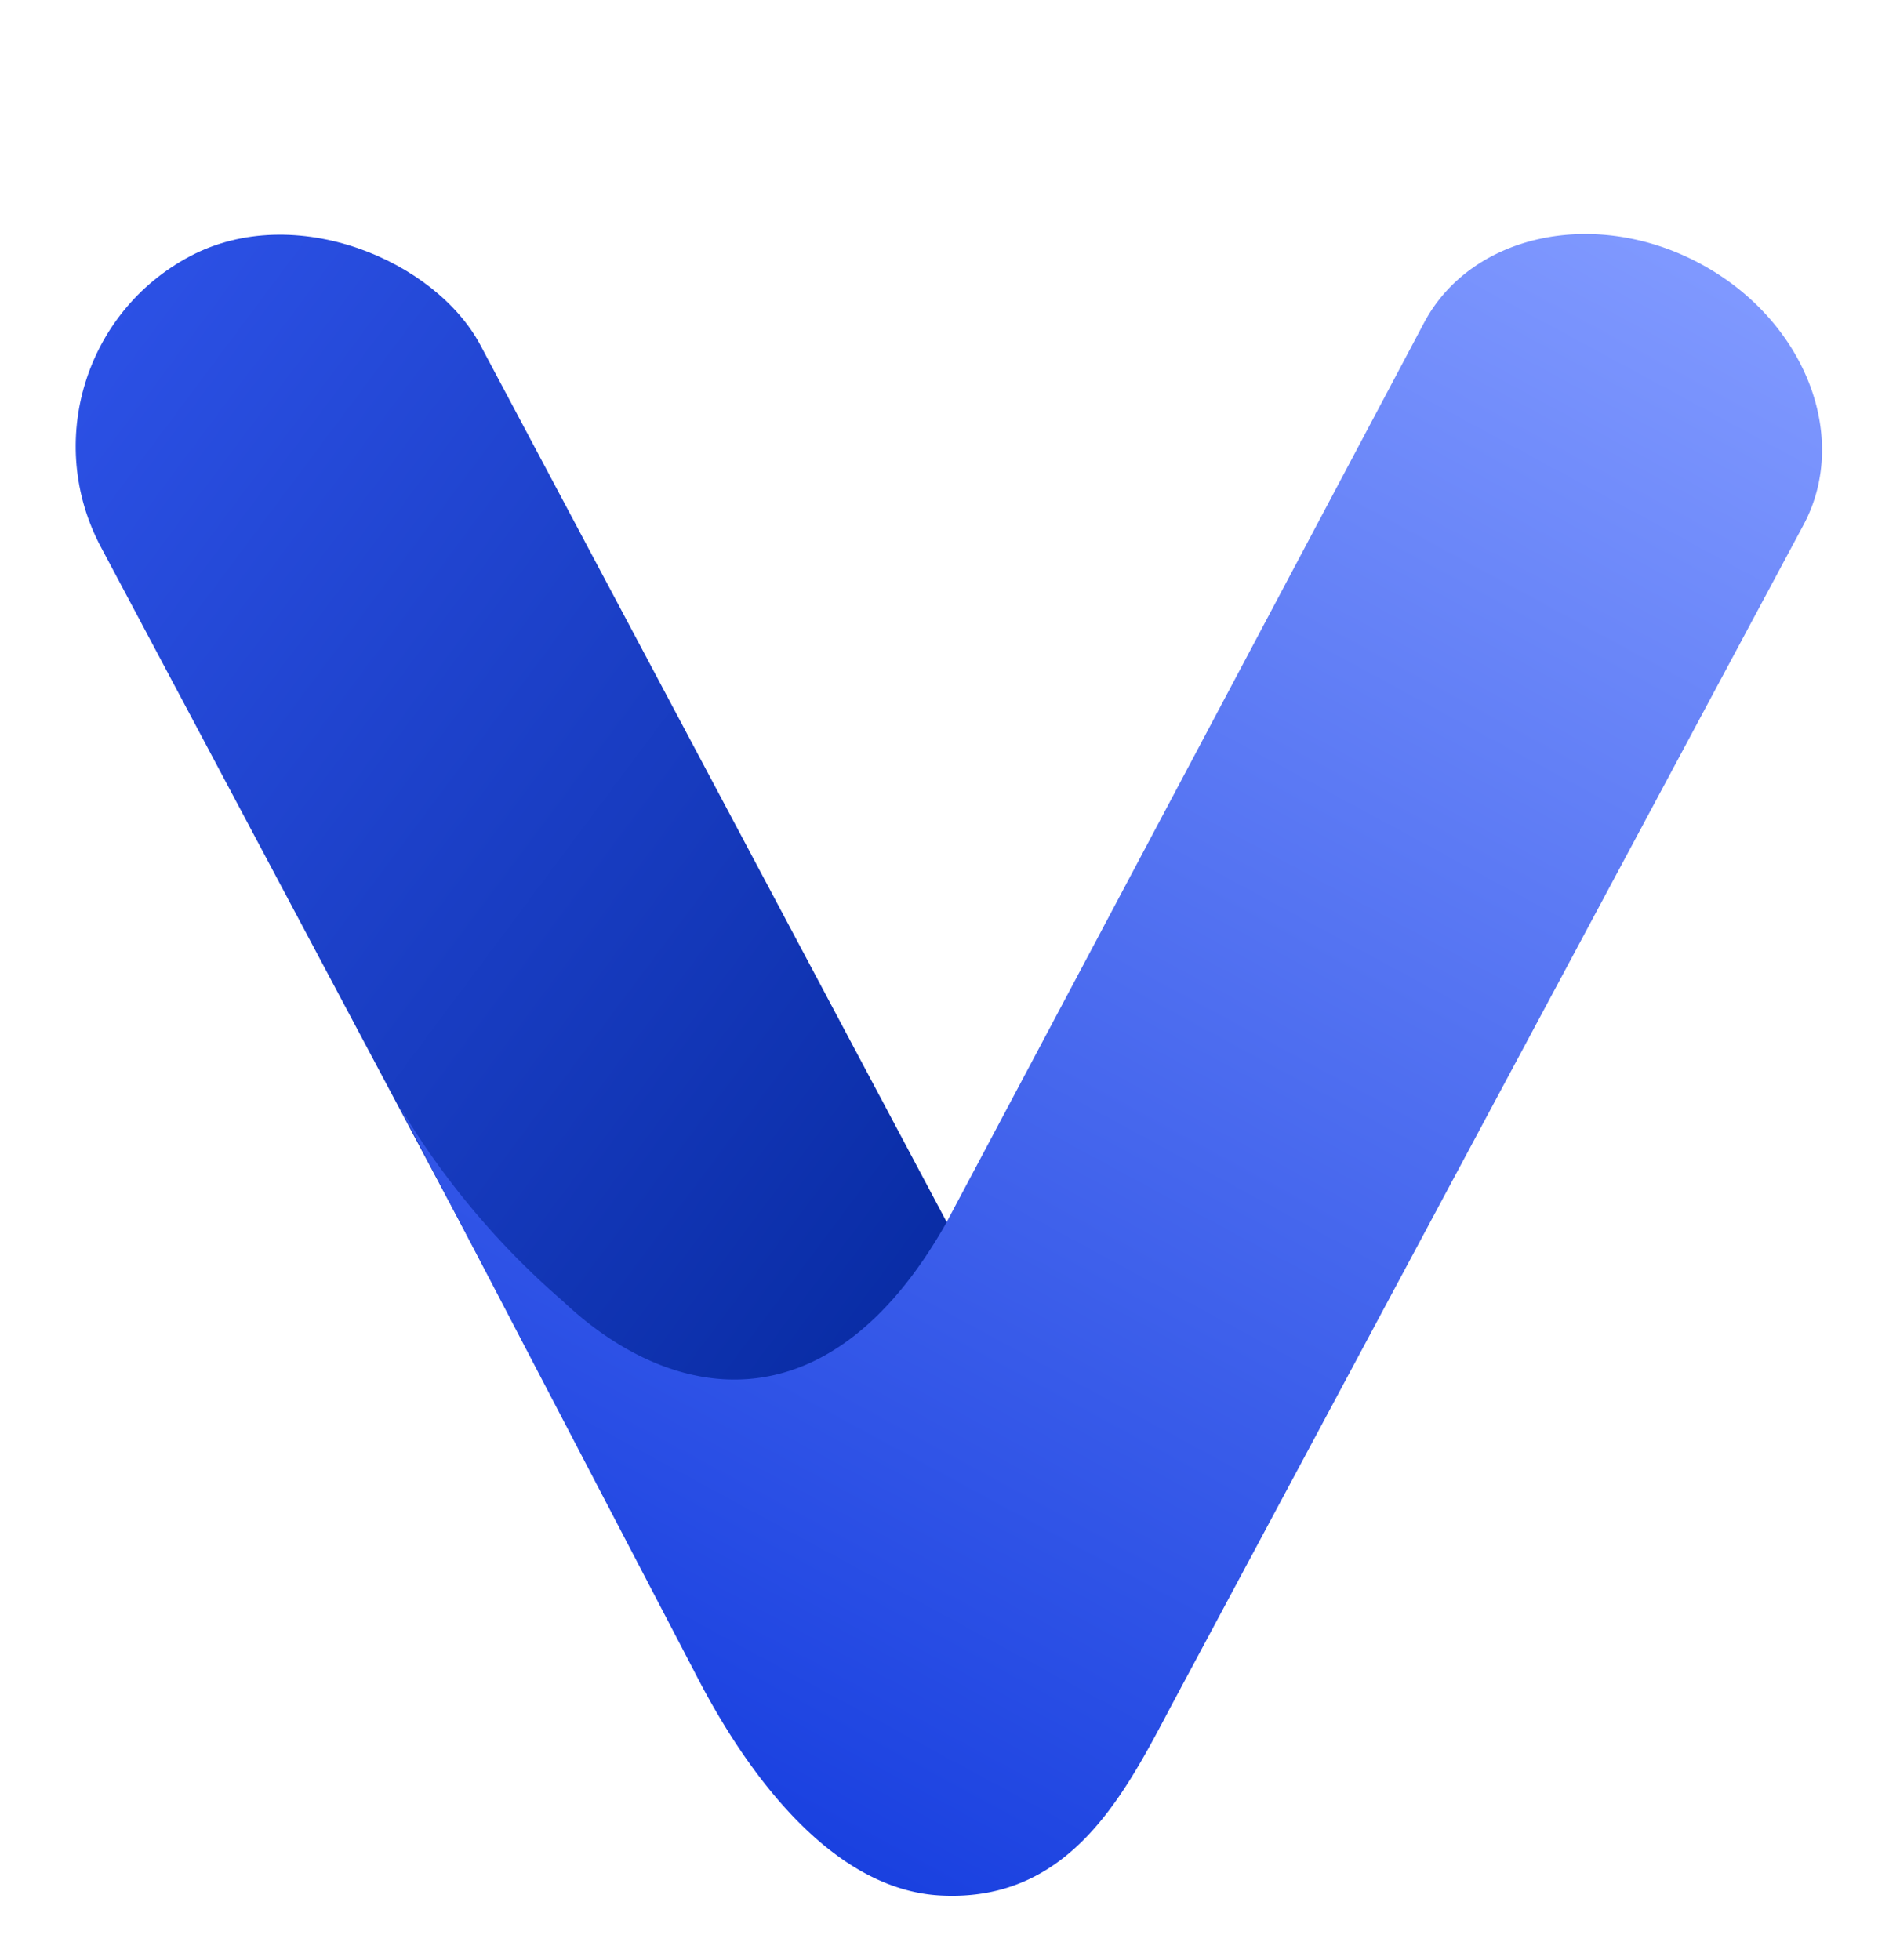 <svg xmlns="http://www.w3.org/2000/svg" xmlns:xlink="http://www.w3.org/1999/xlink" viewBox="314.817 423.428 35.155 36.475">
  <defs>
    <style>
      .cls-1 {
        fill: none;
      }

      .cls-2 {
        clip-path: url(#clip-path);
      }

      .cls-3 {
        fill: url(#linear-gradient);
      }

      .cls-4 {
        fill: url(#linear-gradient-2);
      }
    </style>
    <clipPath id="clip-path">
      <rect class="cls-1" width="35.155" height="36.475"/>
    </clipPath>
    <linearGradient id="linear-gradient" x1="0.588" y1="1.018" x2="0.445" y2="-0.09" gradientUnits="objectBoundingBox">
      <stop offset="0" stop-color="#022598"/>
      <stop offset="1" stop-color="#2f54eb"/>
    </linearGradient>
    <linearGradient id="linear-gradient-2" x1="0.5" x2="0.5" y2="1" gradientUnits="objectBoundingBox">
      <stop offset="0" stop-color="#8099ff"/>
      <stop offset="1" stop-color="#1a41e0"/>
    </linearGradient>
  </defs>
  <g id="Repeat_Grid_1" data-name="Repeat Grid 1" class="cls-2" transform="translate(314.817 423.428)">
    <g transform="translate(-338.817 -435.428)">
      <g id="Symbol_1_1" data-name="Symbol 1 – 1" transform="translate(0.856 0.097)">
        <g id="Symbol_2_1" data-name="Symbol 2 – 1">
          <rect id="Rectangle_1" data-name="Rectangle 1" class="cls-3" width="8" height="29" rx="4" transform="translate(337.961 441.98) rotate(-28)"/>
          <path id="Path_3" data-name="Path 3" class="cls-4" d="M4,0C6.209,0,8,1.515,8,3.384L7.929,28.223c0,1.869.1,4.193-2.14,5.232s-5.217-.988-6.01-1.541L-10.009,25.2a14.843,14.843,0,0,0,4.4,1.784c2.665.736,5.493-.158,5.621-4.6,0-5.922-.013-19-.013-19C0,1.515,1.791,0,4,0Z" transform="translate(366.053 438.35) rotate(28)"/>
        </g>
      </g>
    </g>
  </g>
</svg>
